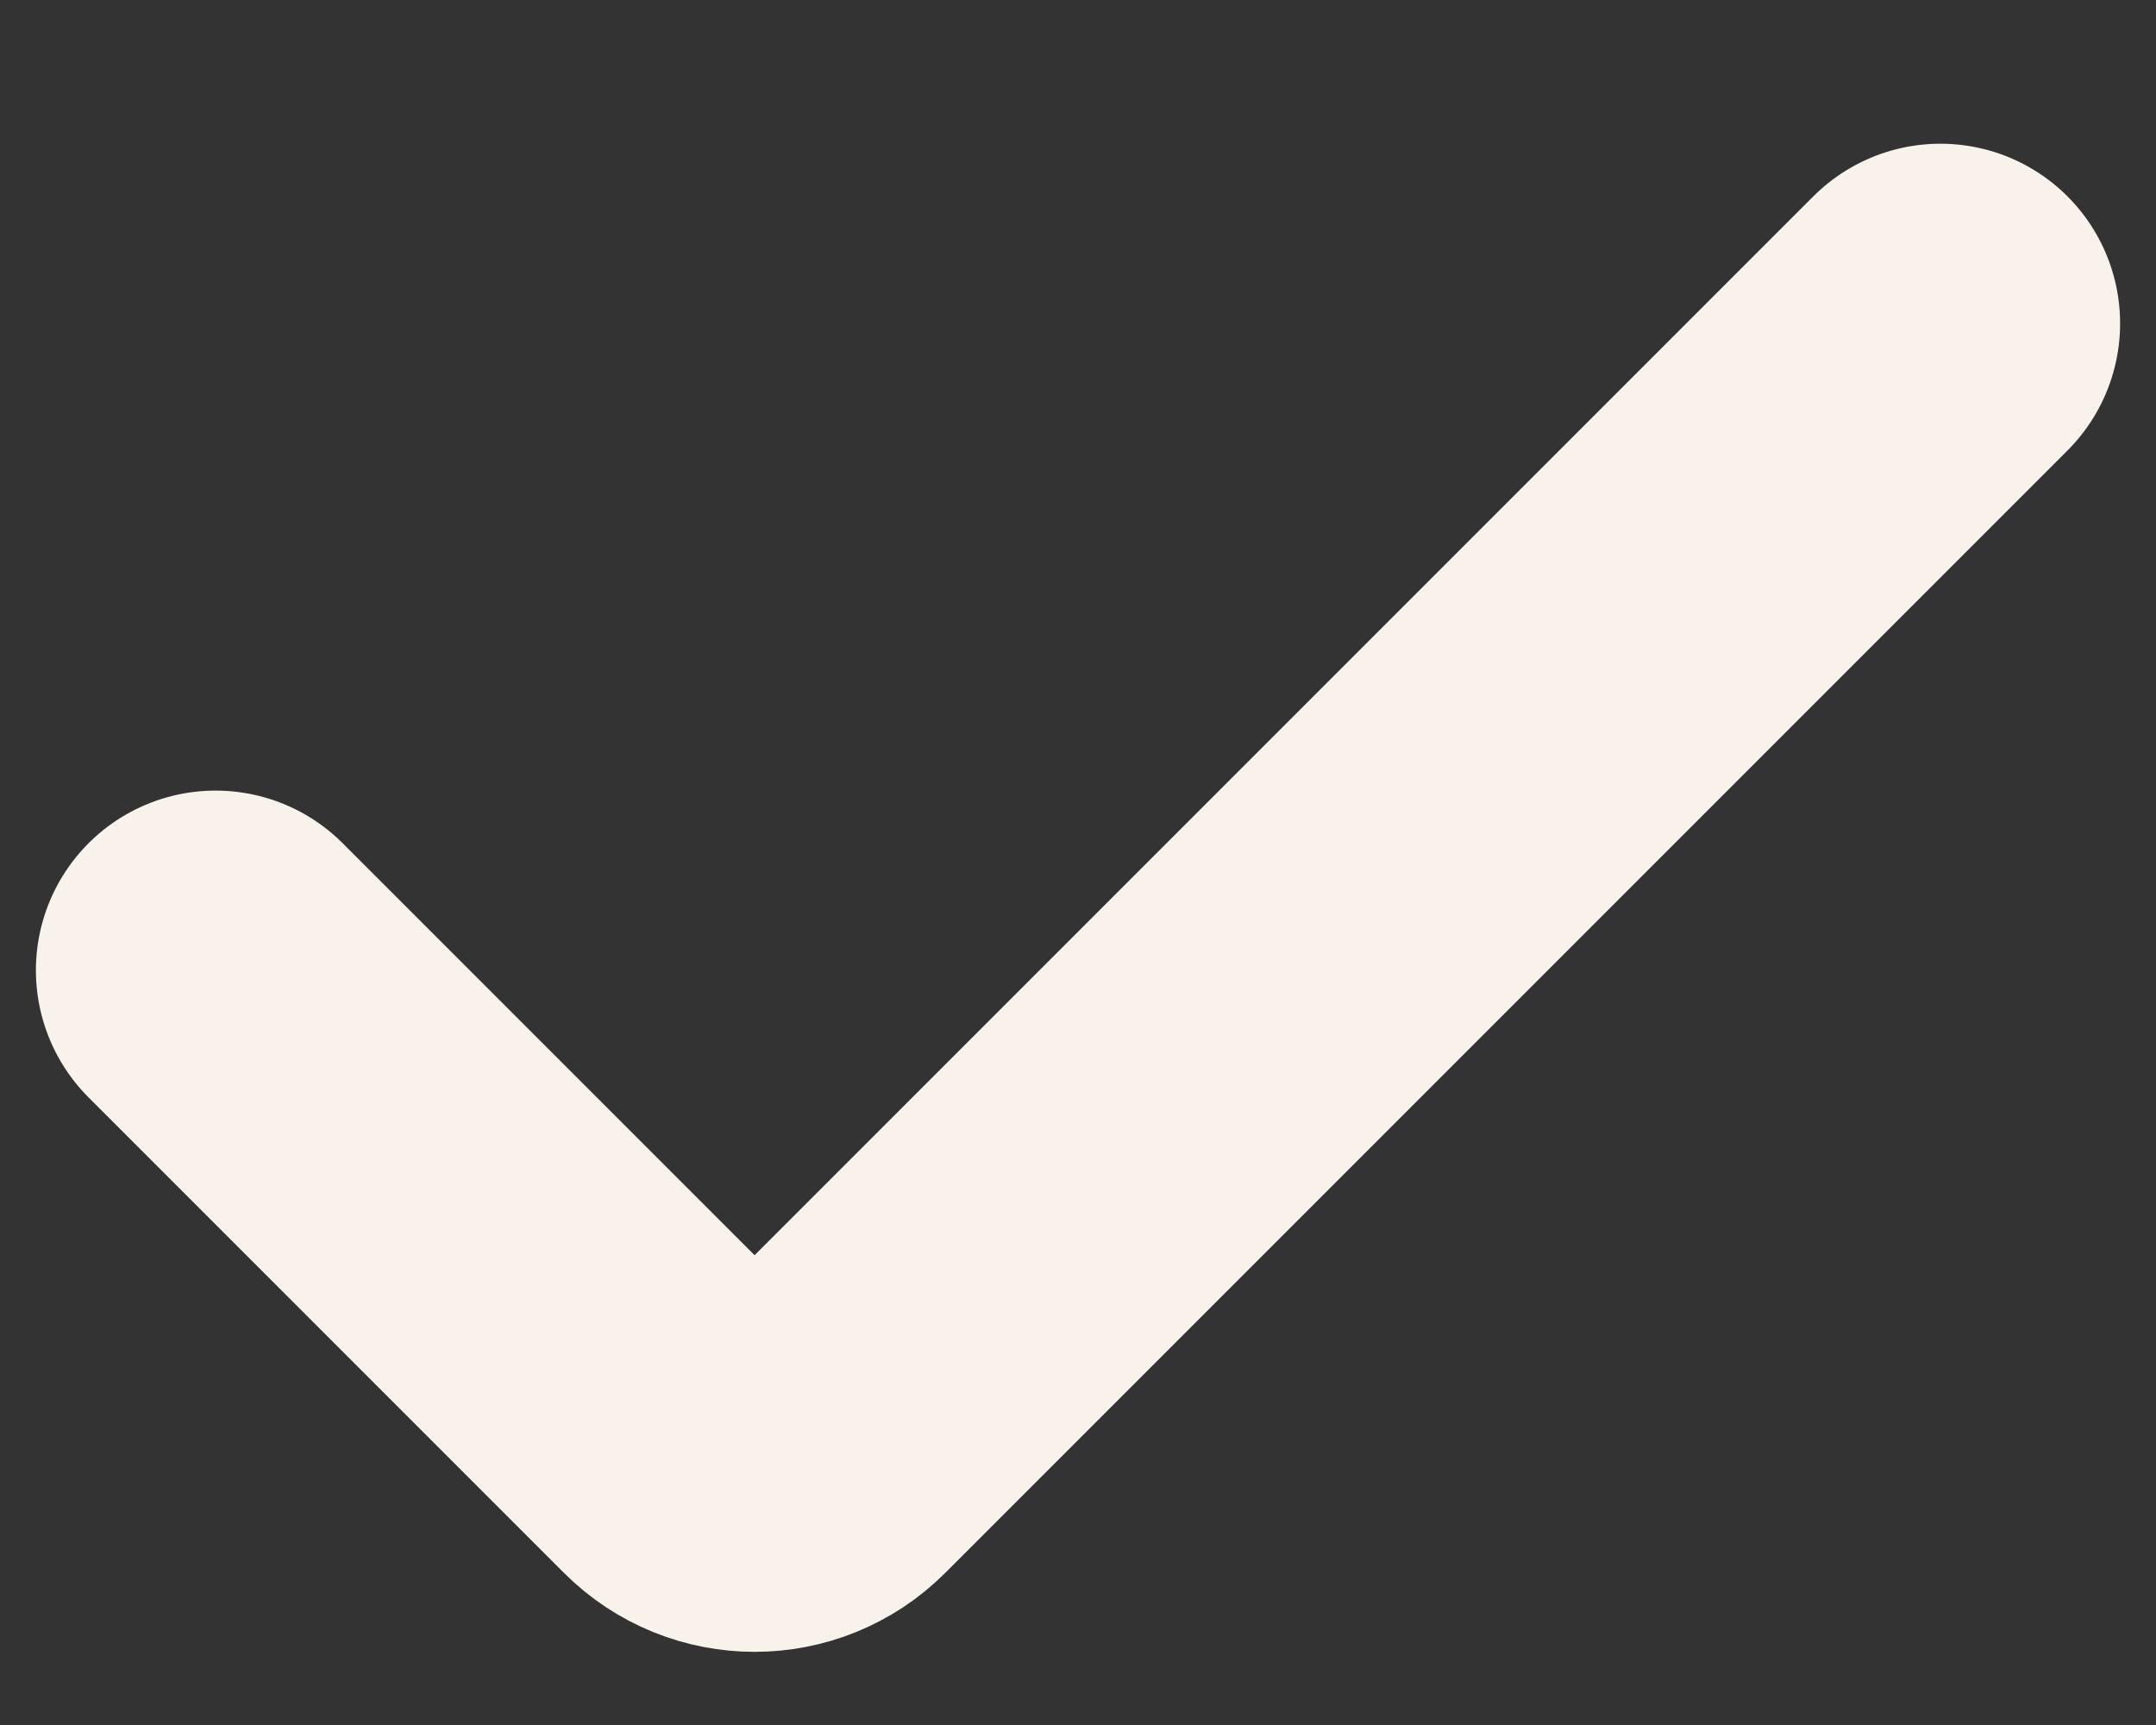 <svg width="10" height="8" viewBox="0 0 10 8" fill="none" xmlns="http://www.w3.org/2000/svg">
<rect x="0" y="0" width="10" height="8" fill="#333333" stroke="none"/>
<path d="M9 1.5L3.795 6.705C3.632 6.868 3.368 6.868 3.205 6.705L1 4.5" stroke="#F8F2EA" stroke-width="1.667" stroke-linecap="round"/>
</svg>
